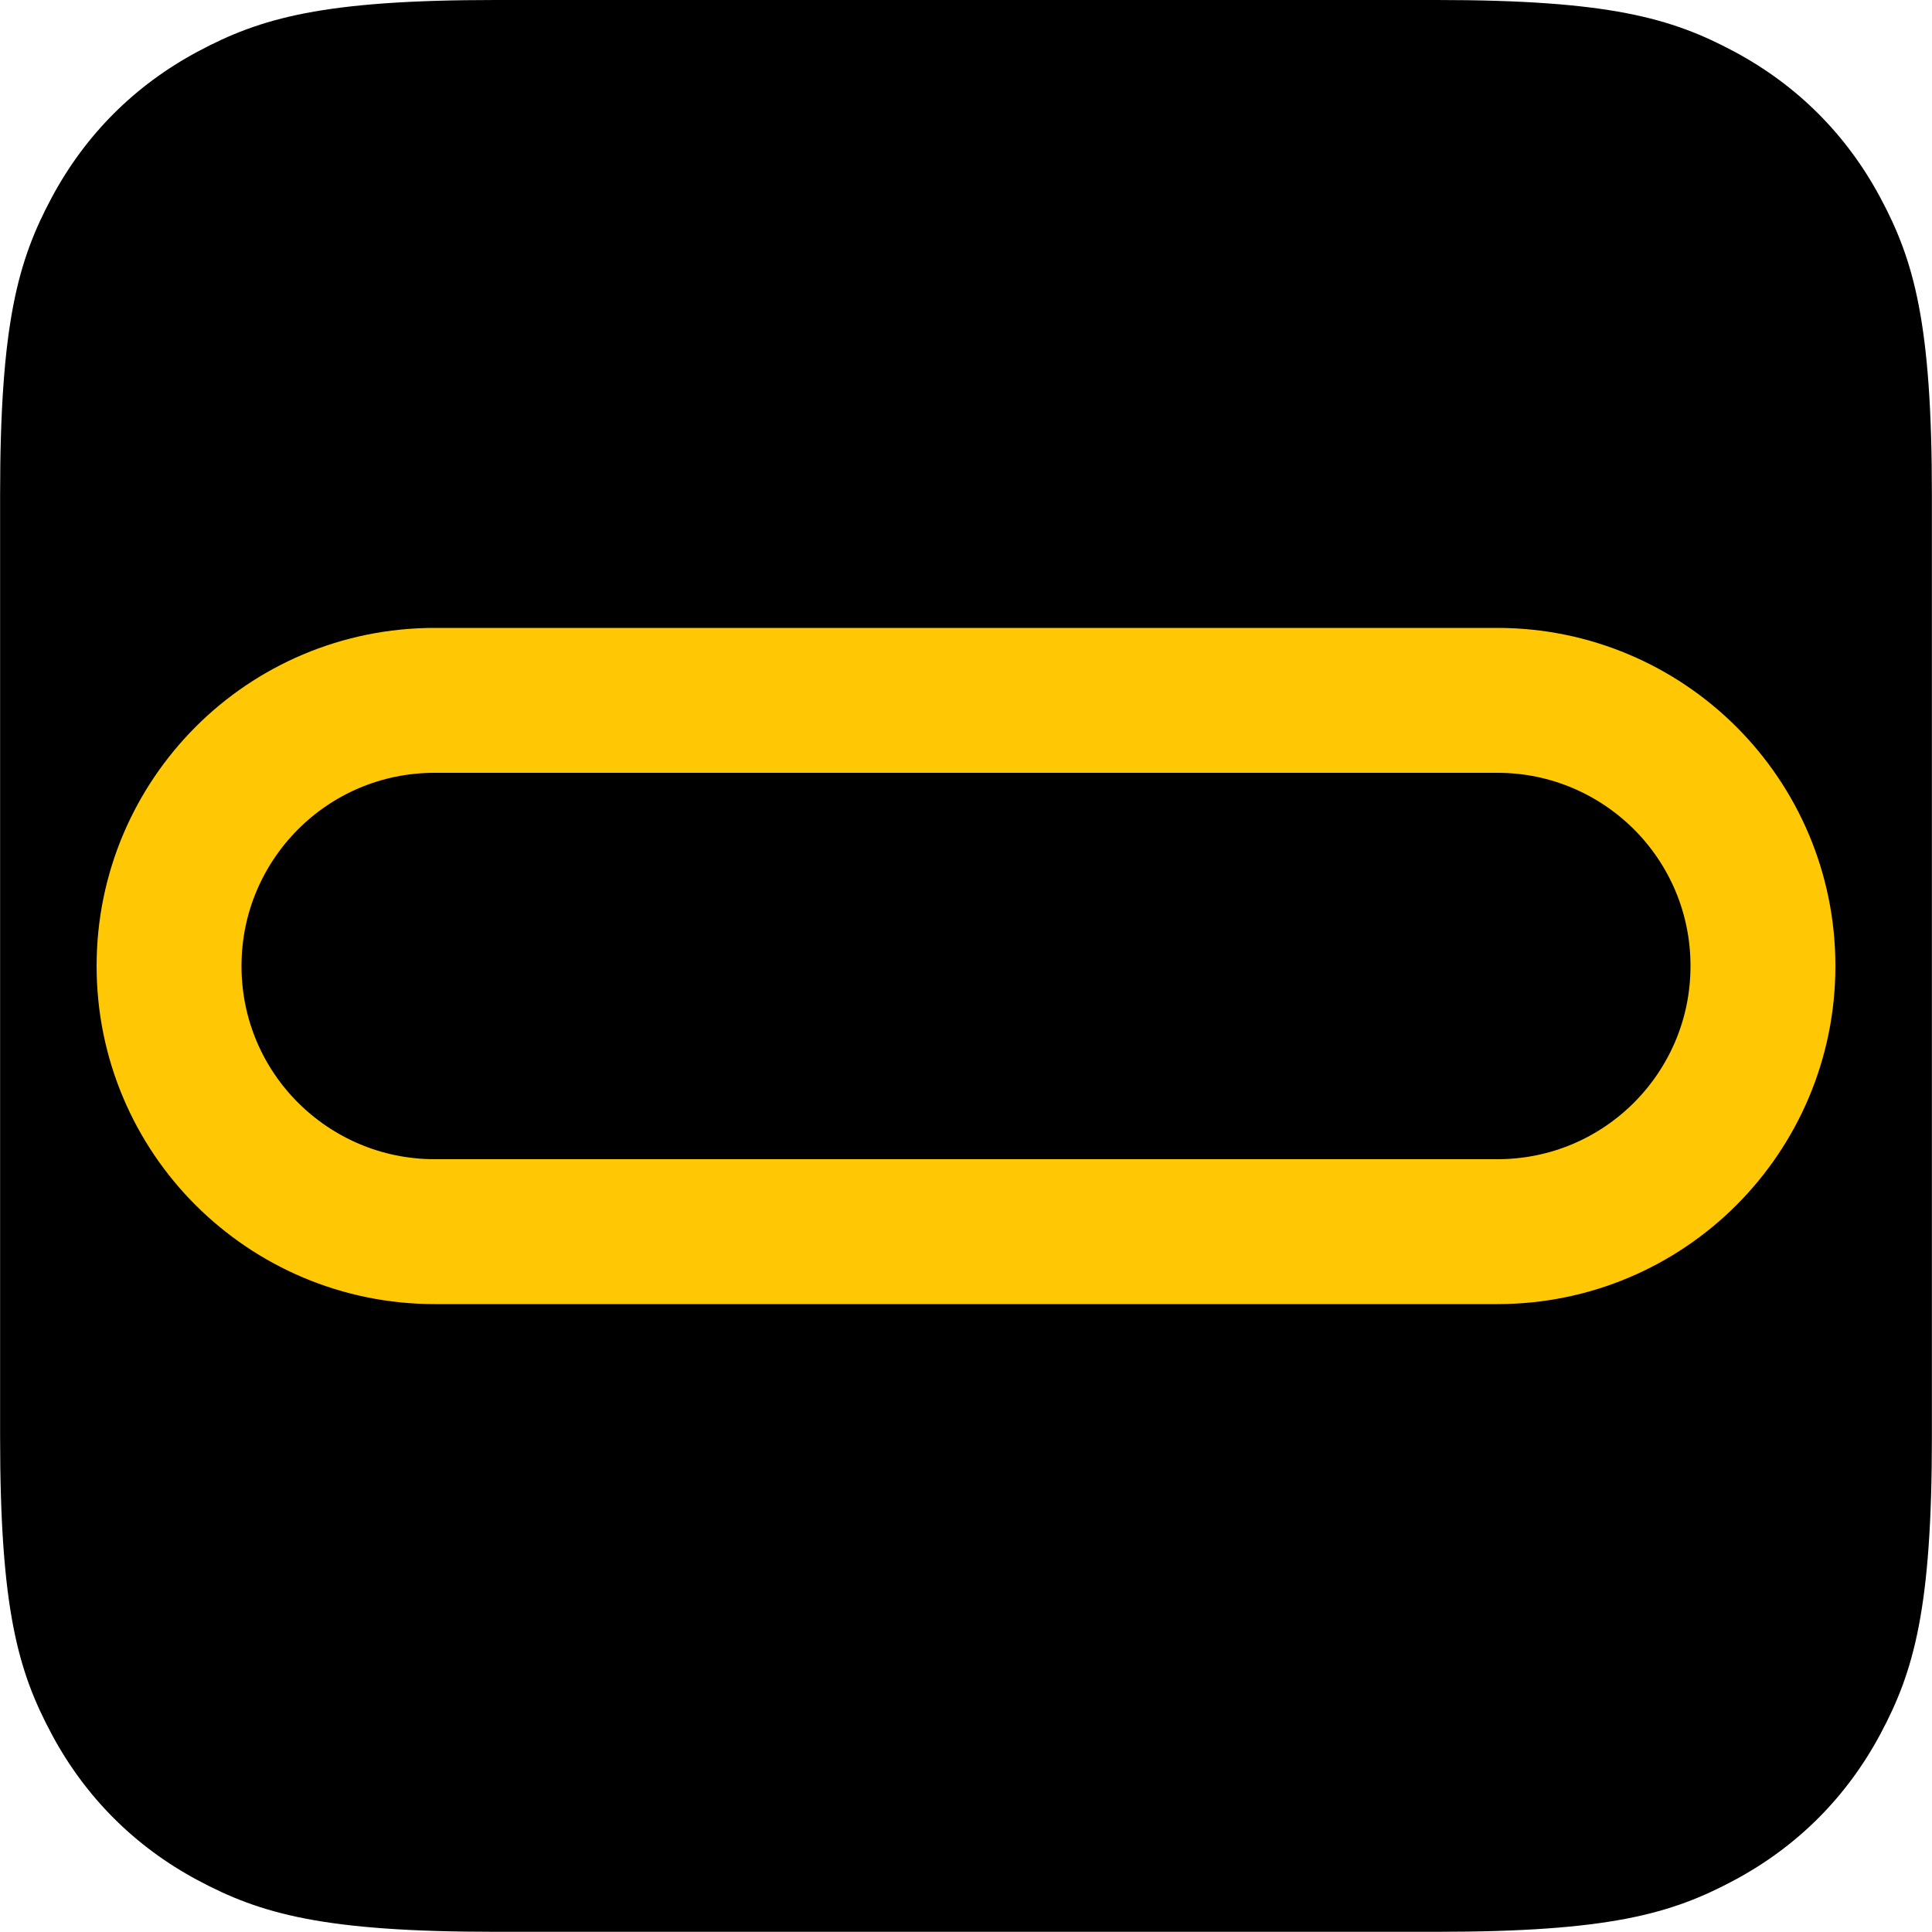 <svg height="20" viewBox="0 0 20 20" width="20" xmlns="http://www.w3.org/2000/svg"><g fill="none" fill-rule="evenodd"><path d="m5.128-0h9.744c1.783 0 2.43.186 3.081.534.652.349 1.163.86 1.512 1.512s.534 1.298.534 3.081v9.744c0 1.783-.186 2.43-.534 3.081-.349.652-.86 1.163-1.512 1.512-.652.349-1.298.534-3.081.534h-9.744c-1.783 0-2.43-.186-3.081-.534s-1.163-.86-1.512-1.512c-.349-.652-.534-1.298-.534-3.081v-9.744c0-1.783.186-2.43.534-3.081.349-.652.86-1.163 1.512-1.512.652-.349 1.298-.534 3.081-.534z" fill="#000"/><path d="m13-.75c.759 0 1.447.308 1.945.805.498.498.805 1.185.805 1.945s-.308 1.447-.805 1.945c-.498.498-1.185.805-1.945.805h-11c-.759 0-1.447-.308-1.945-.805s-.805-1.185-.805-1.945.308-1.447.805-1.945 1.185-.805 1.945-.805z" stroke="#ffc704" stroke-width="1.5" transform="translate(2.5 8)"/></g></svg>